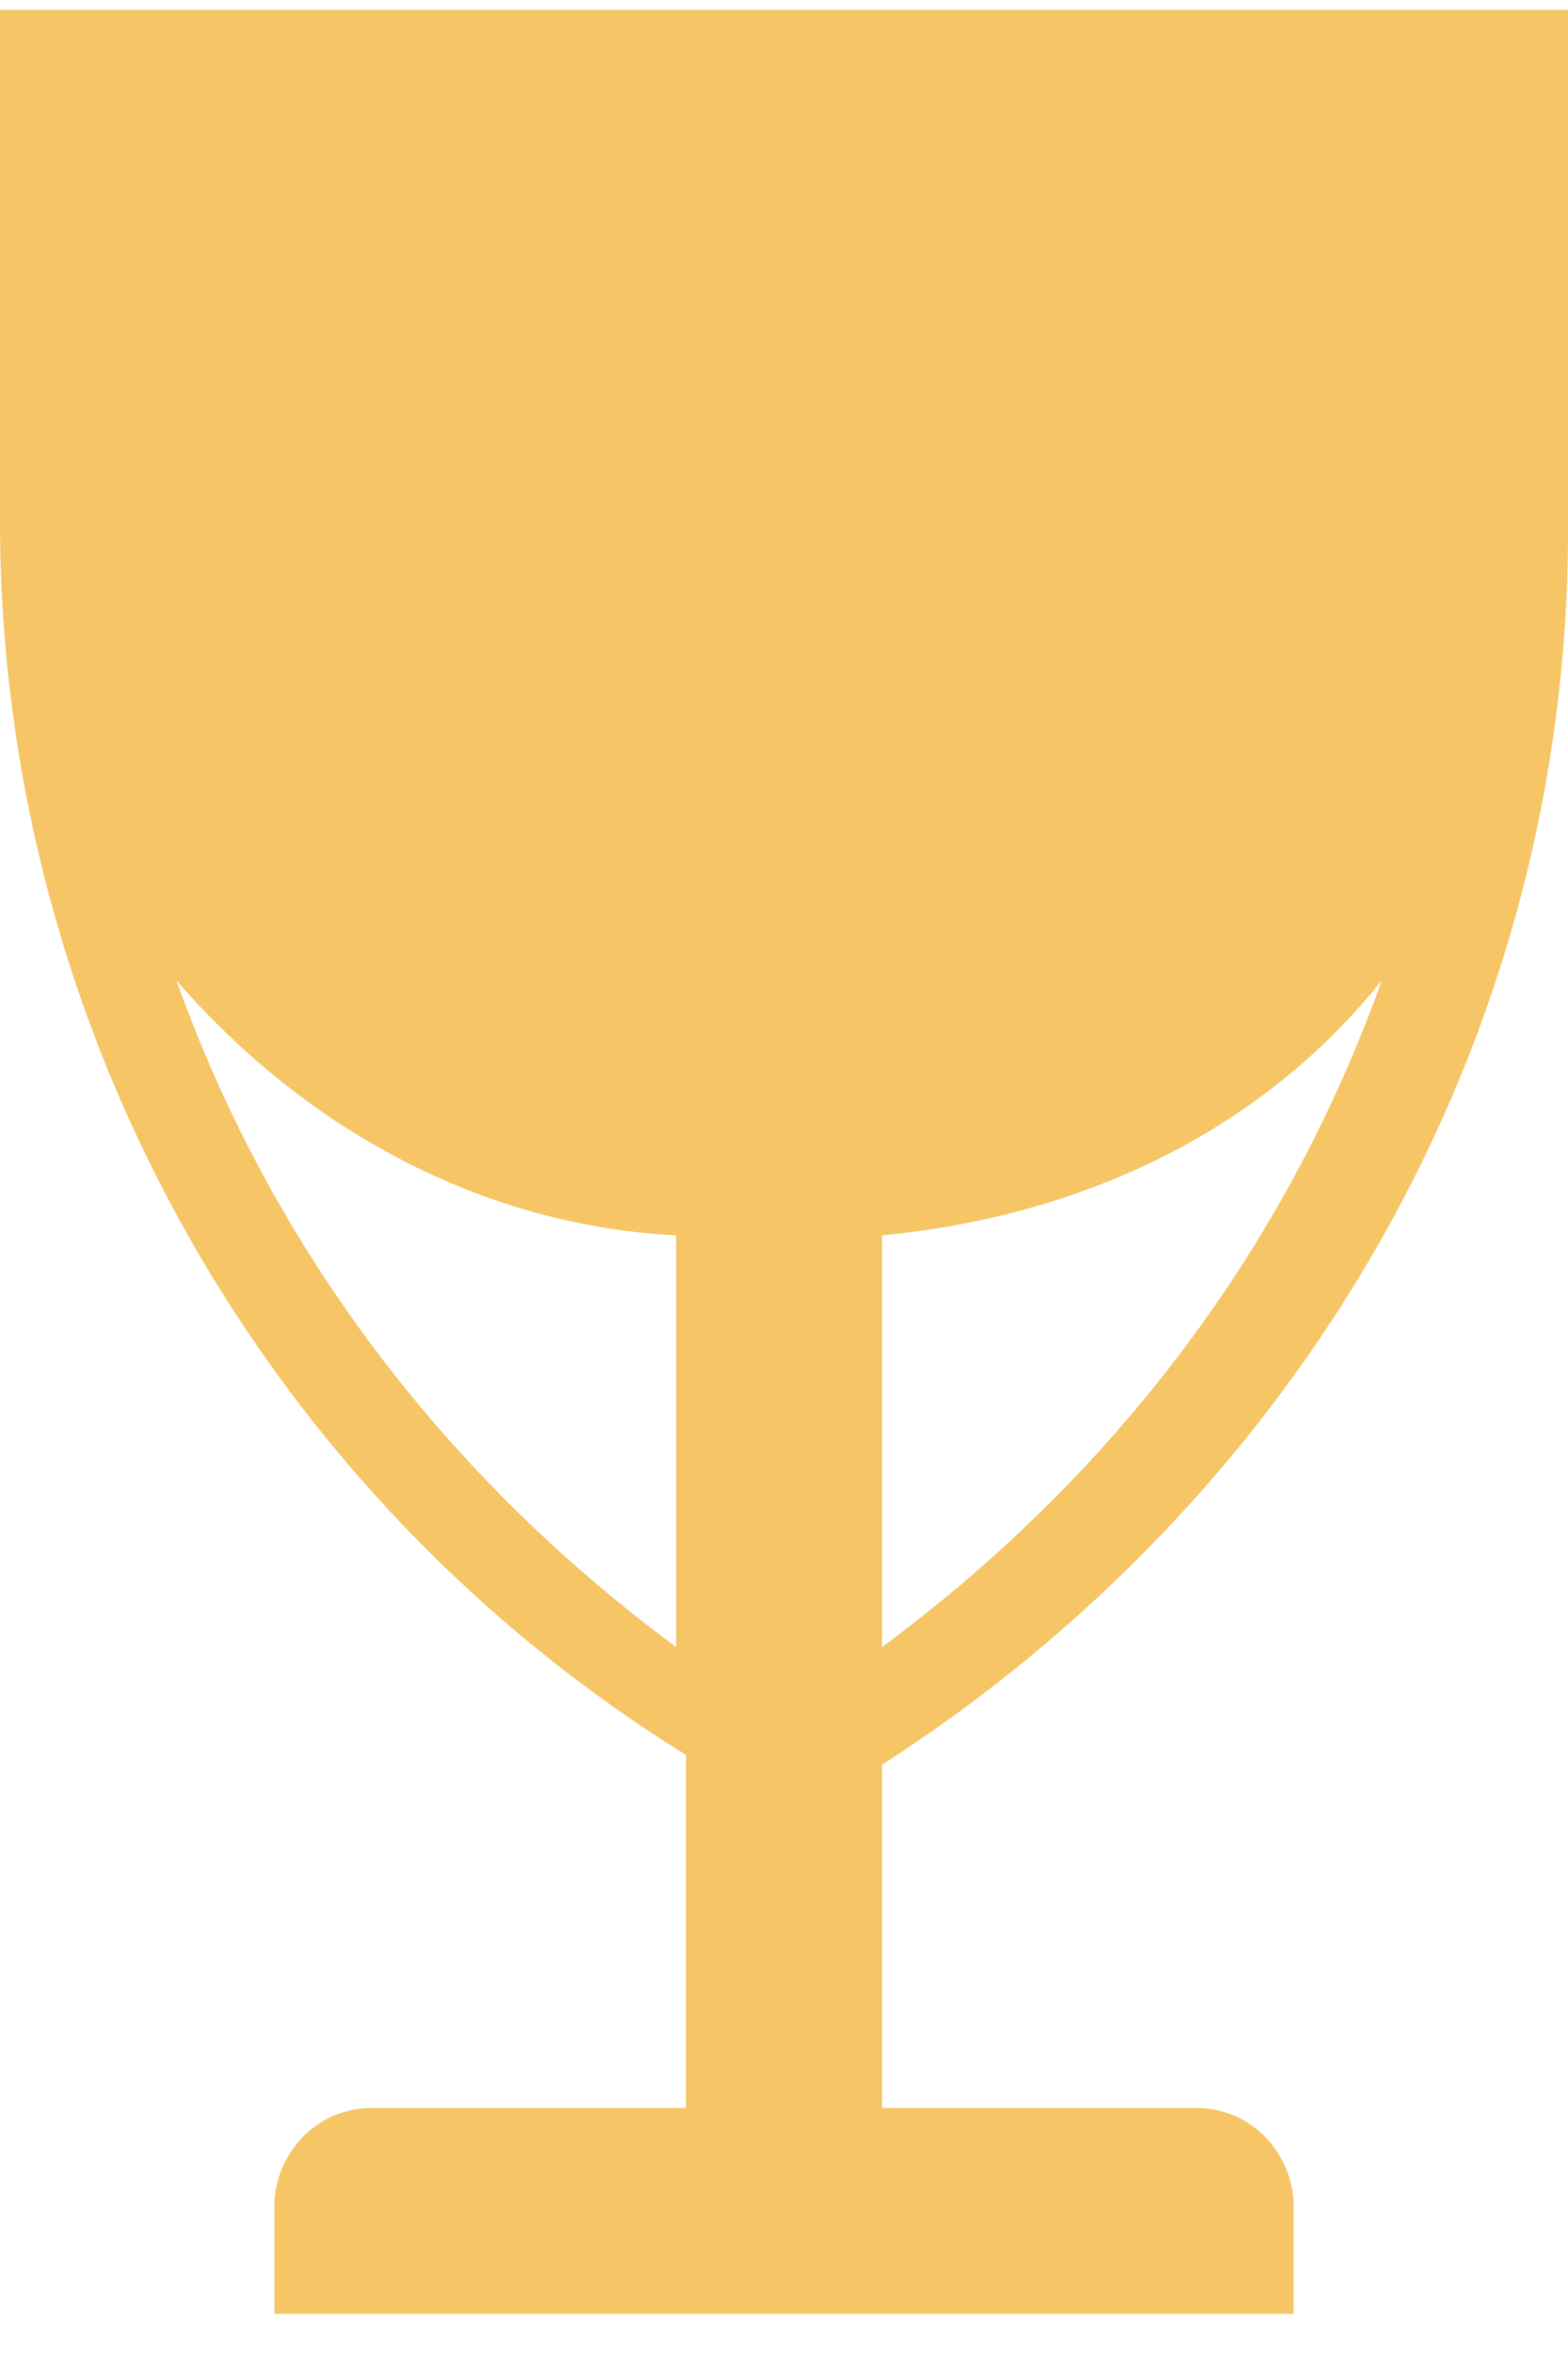 <?xml version="1.0" encoding="utf-8"?>
<!-- Generator: Adobe Illustrator 27.6.1, SVG Export Plug-In . SVG Version: 6.00 Build 0)  -->
<svg version="1.1" id="Слой_1" xmlns="http://www.w3.org/2000/svg" xmlns:xlink="http://www.w3.org/1999/xlink" x="0px" y="0px"
	 viewBox="0 0 16 24" style="enable-background:new 0 0 16 24;" xml:space="preserve">
<style type="text/css">
	.st0{fill:#F5C566;}
</style>
<path class="st0" d="M16,5.4V0.1H0v5.2c0,5.3,2.8,10,7,12.6v3.6H3.8c-0.6,0-1,0.5-1,1v1.1h10.4v-1.1c0-0.5-0.4-1-1-1H9V18
	C13.2,15.3,16,10.7,16,5.4z M9,12.6c2.1-0.2,3.9-1.1,5.1-2.6c-1,2.8-2.8,5.1-5.1,6.8V12.6z M1.8,10c1.3,1.5,3.1,2.5,5.1,2.6v4.2
	C4.6,15.1,2.8,12.8,1.8,10z"/>
</svg>
